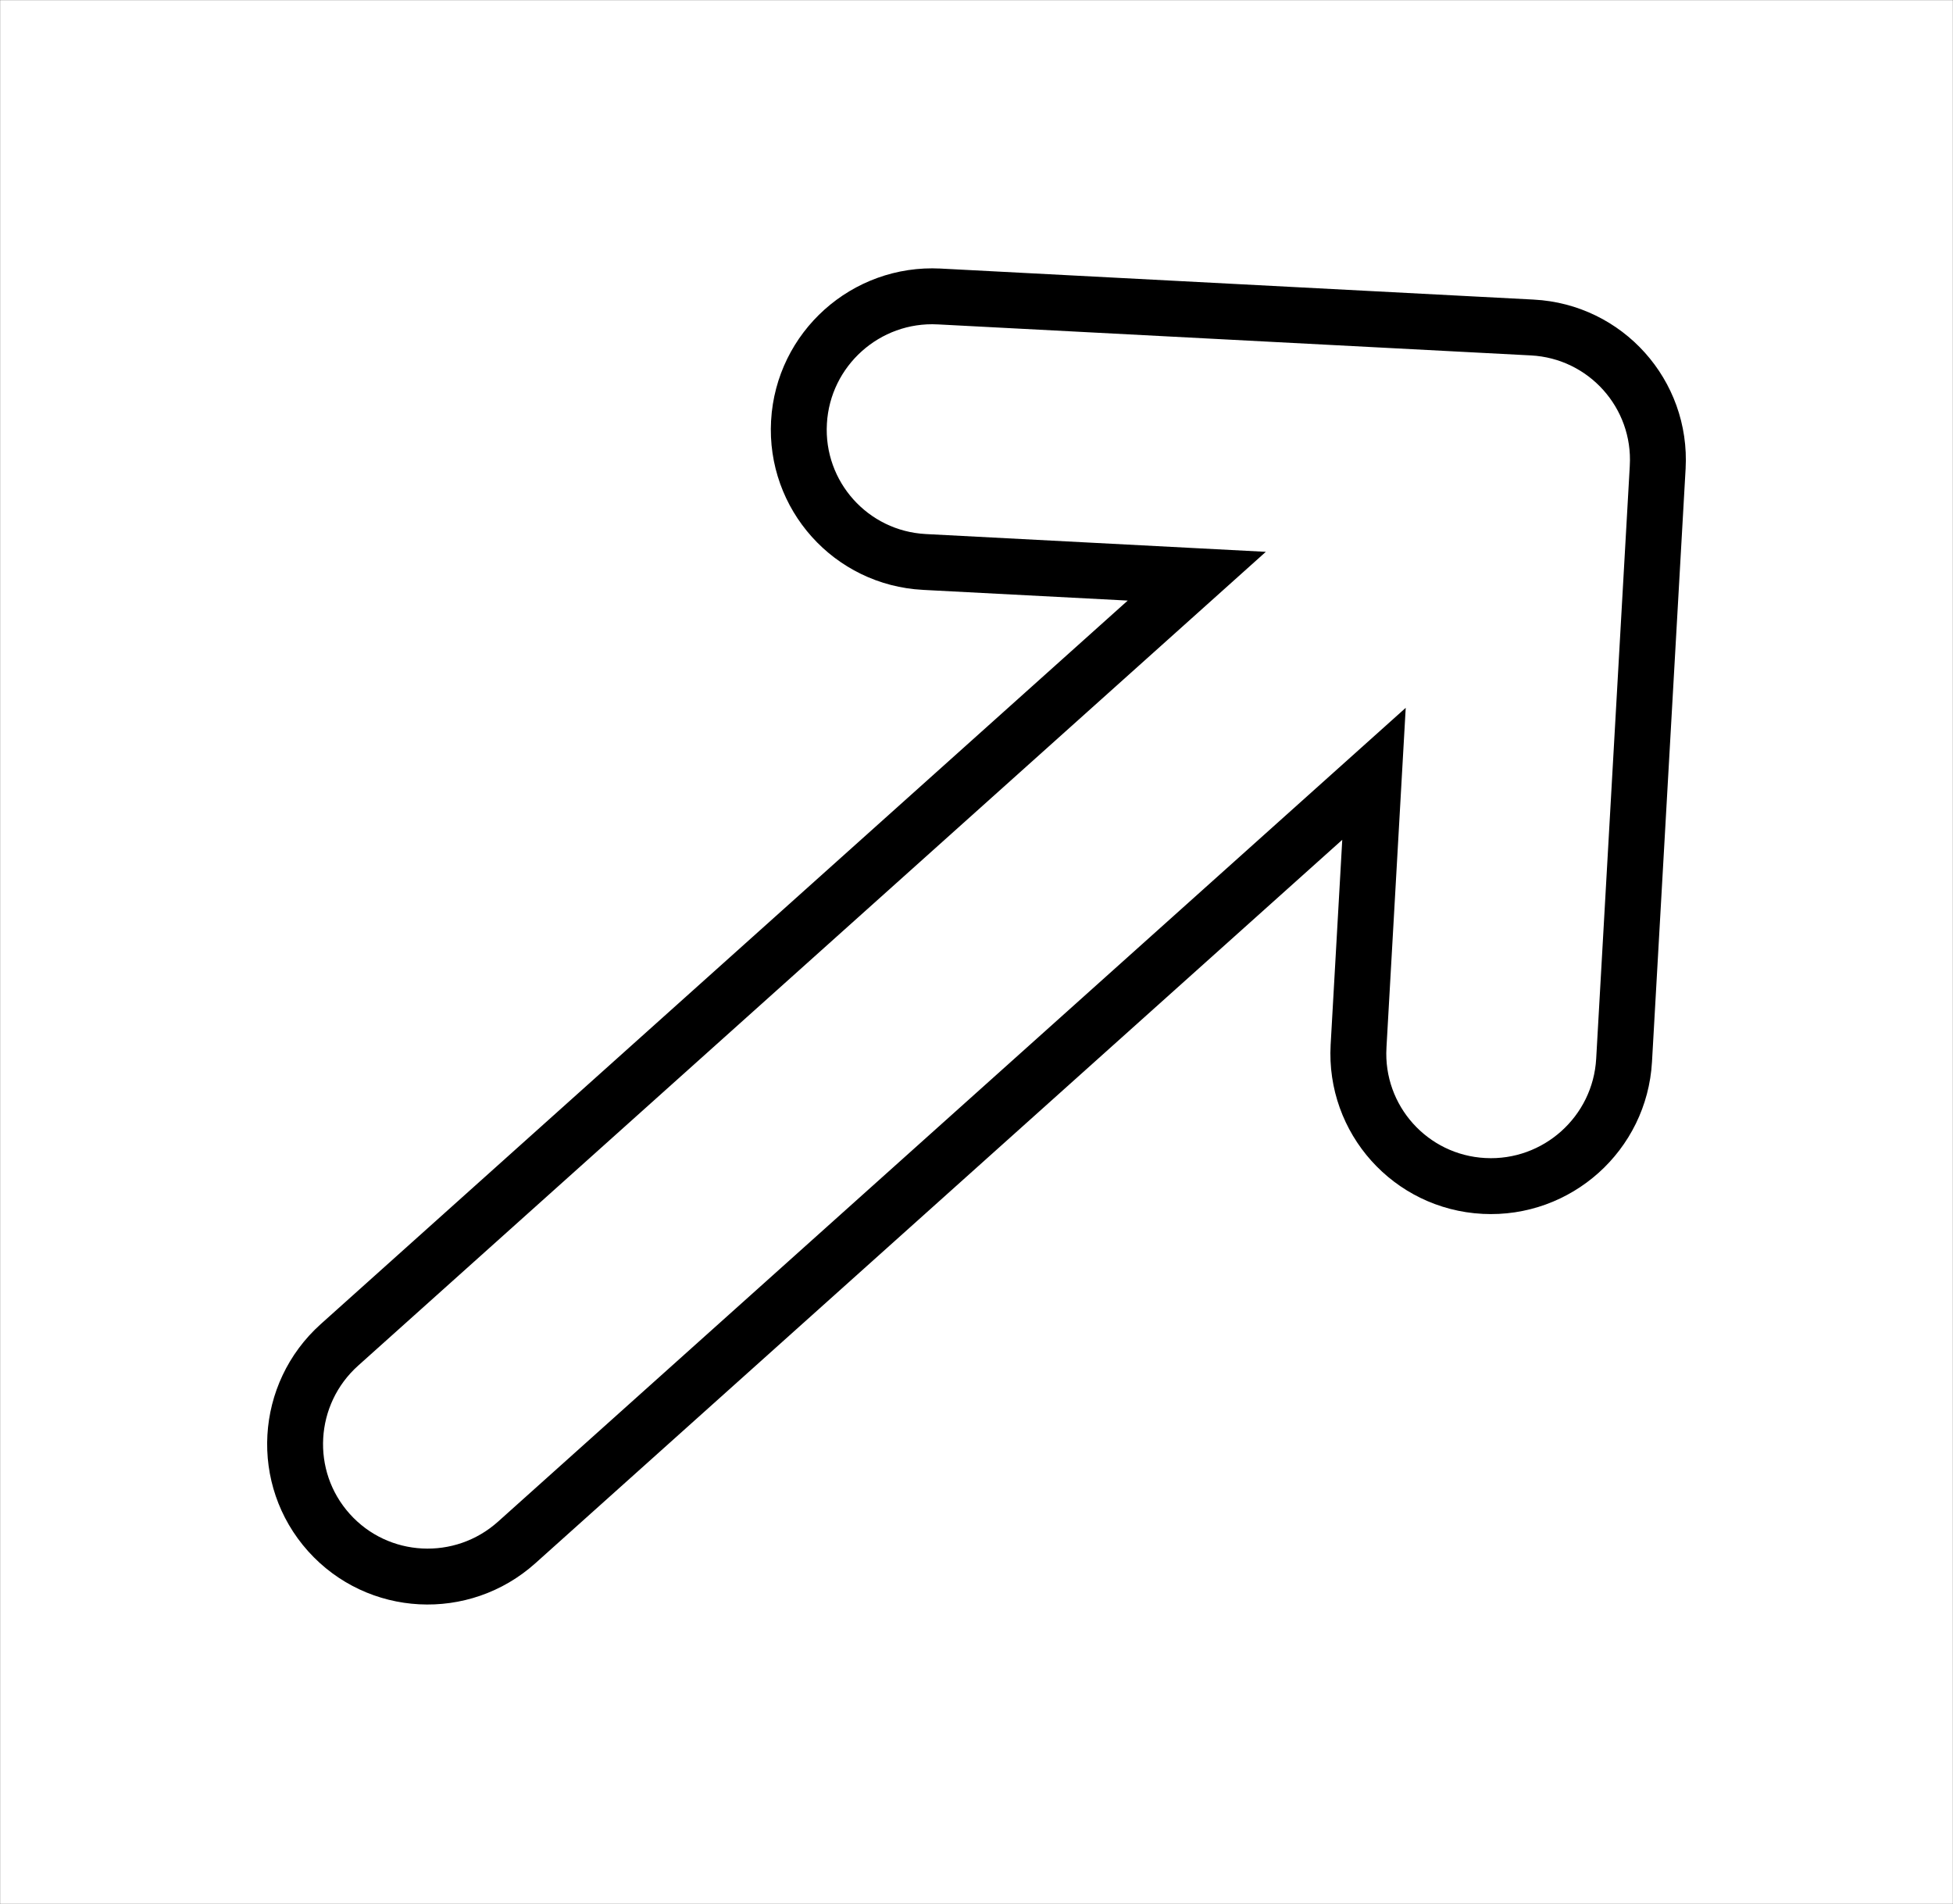 <svg width="594" height="579" viewBox="0 0 594 579" fill="none" xmlns="http://www.w3.org/2000/svg">
<rect x="0.015" y="0.015" width="593.97" height="578.97" stroke="black" stroke-width="0.03"/>
<path d="M417.896 235.327L413.2 318.15L413.2 318.151C411.939 340.454 429.015 359.494 451.328 360.664L451.329 360.664C473.619 361.828 492.699 344.724 493.963 322.444L493.963 322.444L504.184 142.112L504.184 142.111C505.445 119.808 488.369 100.768 466.056 99.598L466.055 99.598L285.645 90.163L285.644 90.163C263.355 88.999 244.274 106.104 243.01 128.384L243.01 128.386C241.749 150.689 258.825 169.728 281.137 170.899L281.139 170.899L363.998 175.23L103.249 408.986C86.619 423.894 85.133 449.449 100.04 466.07C114.947 482.691 140.517 483.991 157.147 469.083L417.896 235.327Z" stroke="black" stroke-width="17"/>
</svg>
